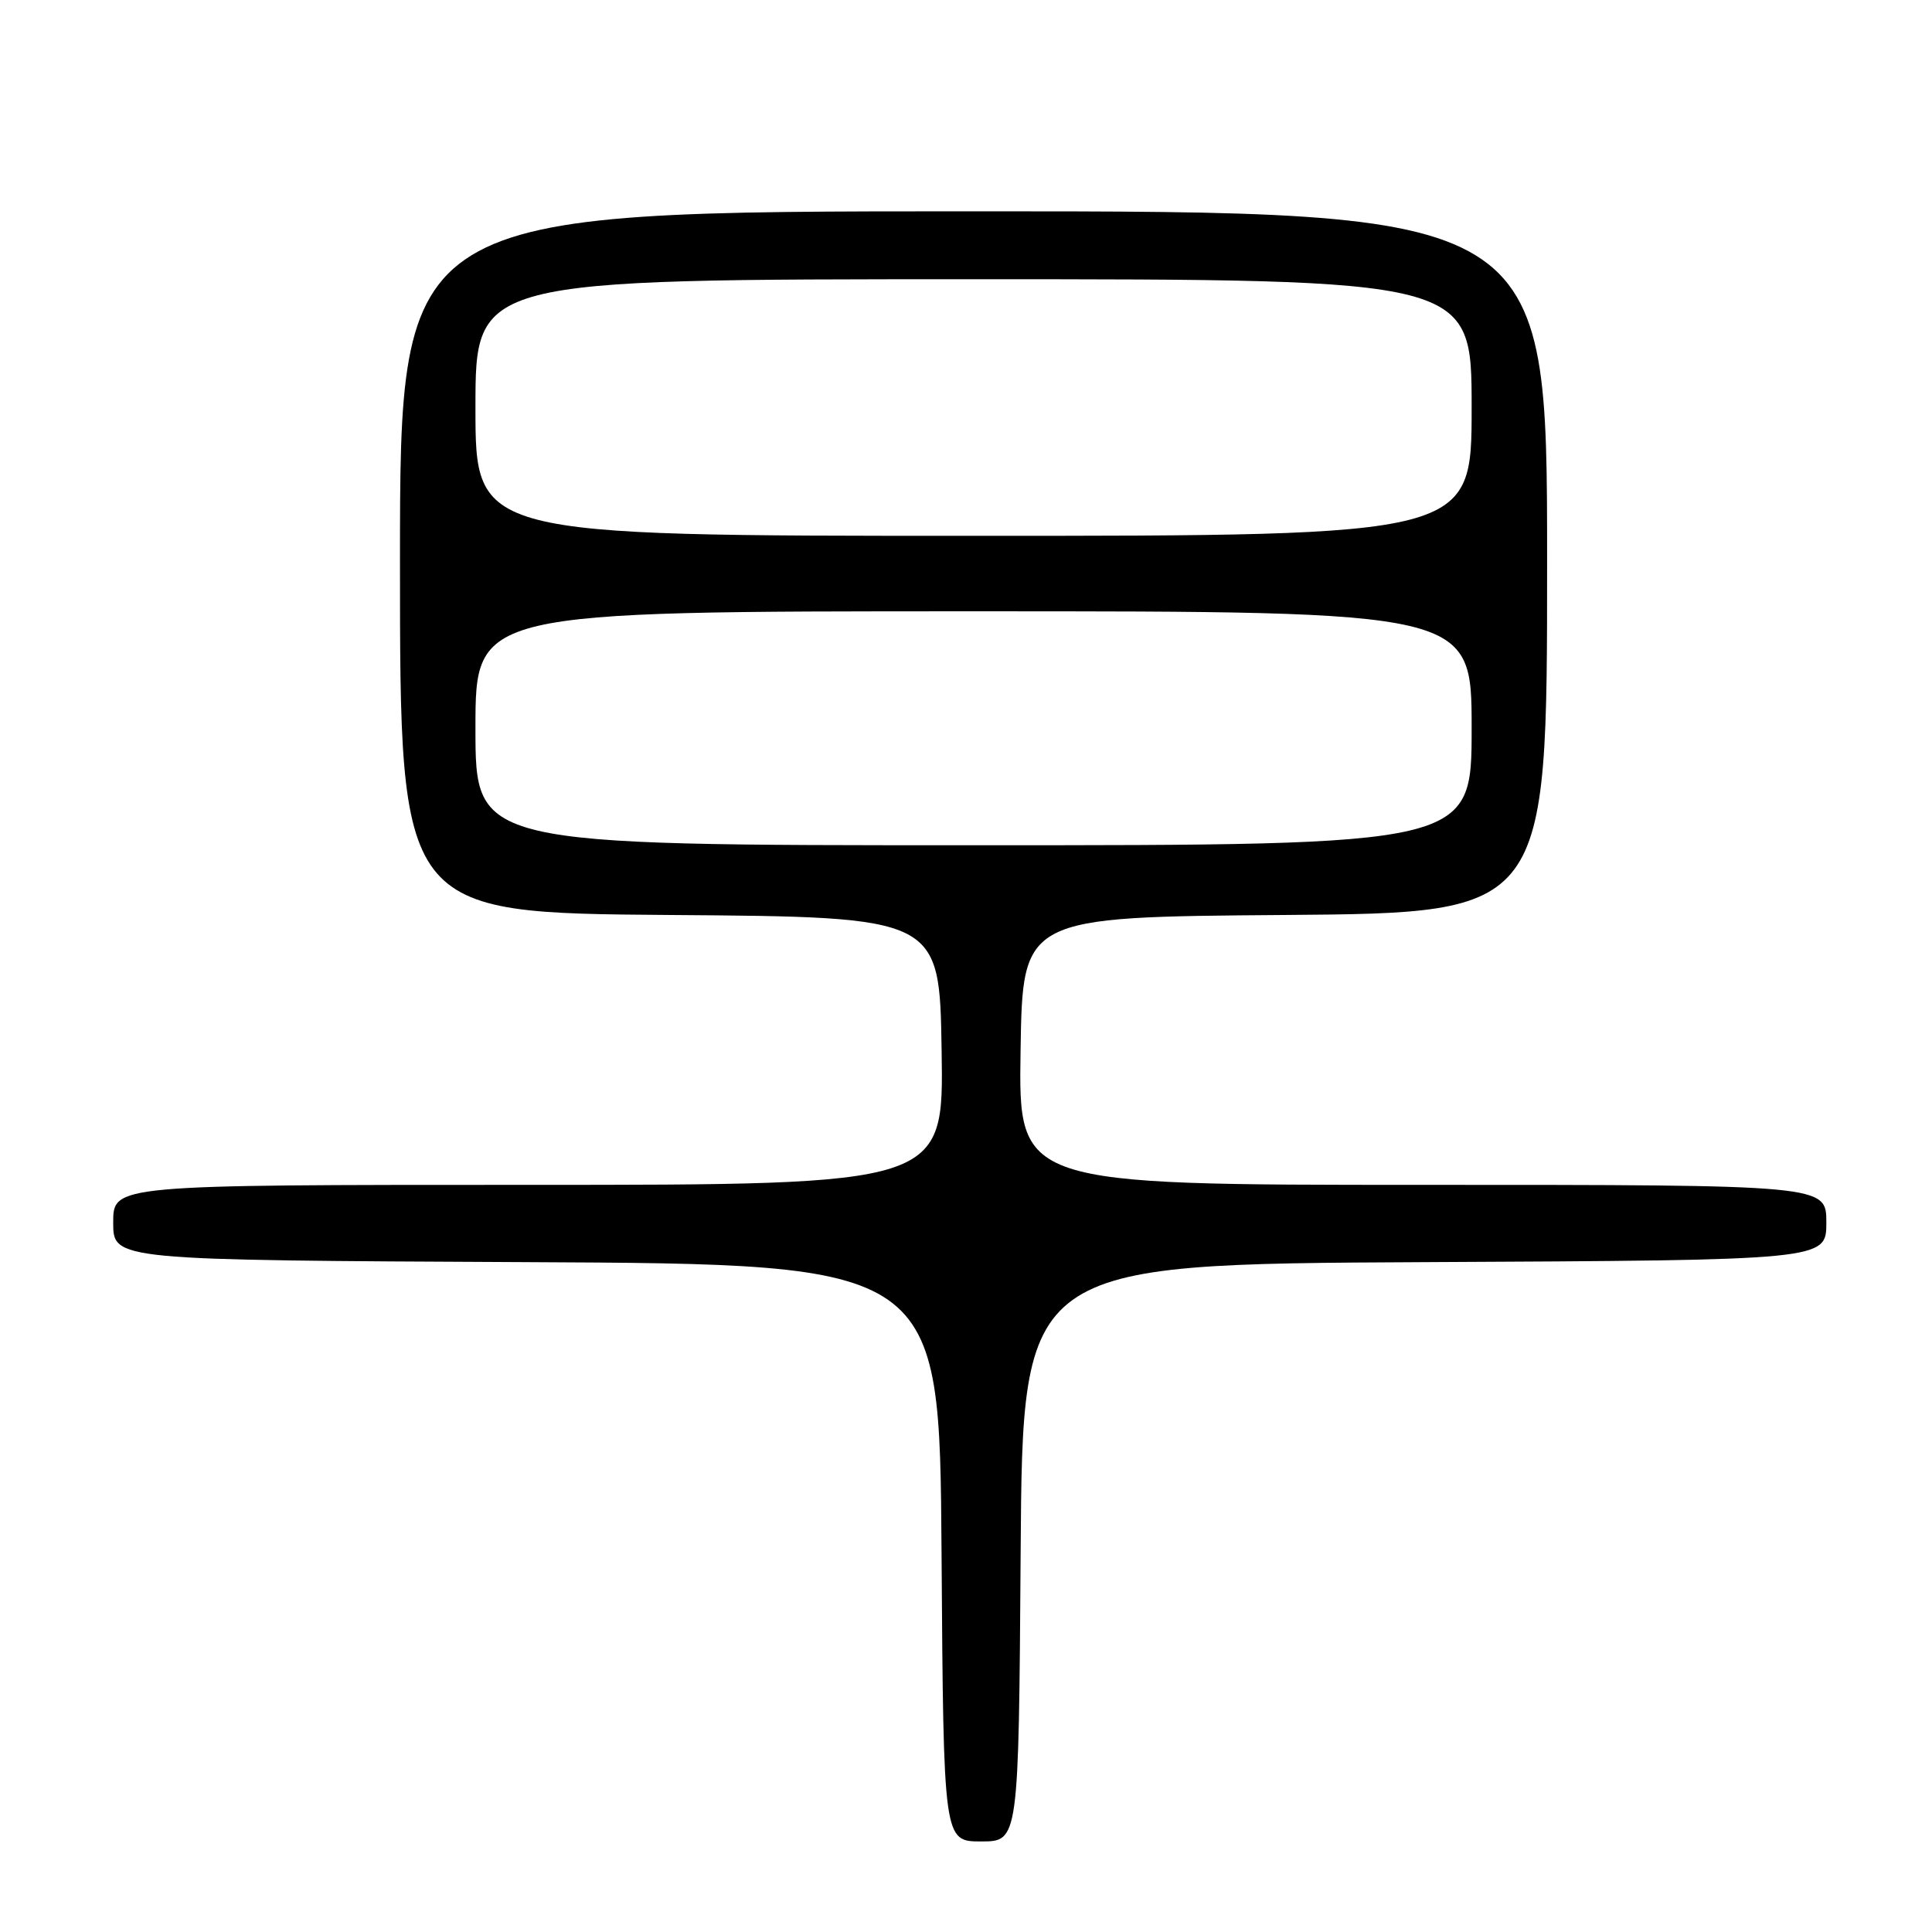 <?xml version="1.0" encoding="UTF-8" standalone="no"?>
<!DOCTYPE svg PUBLIC "-//W3C//DTD SVG 1.1//EN" "http://www.w3.org/Graphics/SVG/1.1/DTD/svg11.dtd" >
<svg xmlns="http://www.w3.org/2000/svg" xmlns:xlink="http://www.w3.org/1999/xlink" version="1.1" viewBox="0 0 256 256">
 <g >
 <path fill="currentColor"
d=" M 135.24 205.75 C 135.50 167.50 135.50 167.50 188.75 167.24 C 242.00 166.98 242.00 166.98 242.00 161.99 C 242.00 157.00 242.00 157.00 188.48 157.00 C 134.95 157.00 134.95 157.00 135.23 139.25 C 135.50 121.50 135.50 121.50 170.25 121.24 C 205.00 120.97 205.00 120.97 205.00 74.49 C 205.00 28.00 205.00 28.00 129.00 28.00 C 53.00 28.00 53.00 28.00 53.00 74.49 C 53.00 120.97 53.00 120.97 88.75 121.24 C 124.50 121.50 124.50 121.50 124.77 139.25 C 125.05 157.00 125.05 157.00 70.02 157.00 C 15.00 157.00 15.00 157.00 15.00 161.99 C 15.00 166.98 15.00 166.98 69.75 167.24 C 124.50 167.50 124.50 167.50 124.76 205.75 C 125.02 244.00 125.02 244.00 130.00 244.00 C 134.98 244.00 134.98 244.00 135.24 205.75 Z  M 63.00 96.50 C 63.00 81.00 63.00 81.00 129.00 81.00 C 195.00 81.00 195.00 81.00 195.00 96.50 C 195.00 112.00 195.00 112.00 129.00 112.00 C 63.00 112.00 63.00 112.00 63.00 96.50 Z  M 63.00 54.00 C 63.00 37.00 63.00 37.00 129.00 37.00 C 195.00 37.00 195.00 37.00 195.00 54.00 C 195.00 71.00 195.00 71.00 129.00 71.00 C 63.00 71.00 63.00 71.00 63.00 54.00 Z "/>
</g>
</svg>